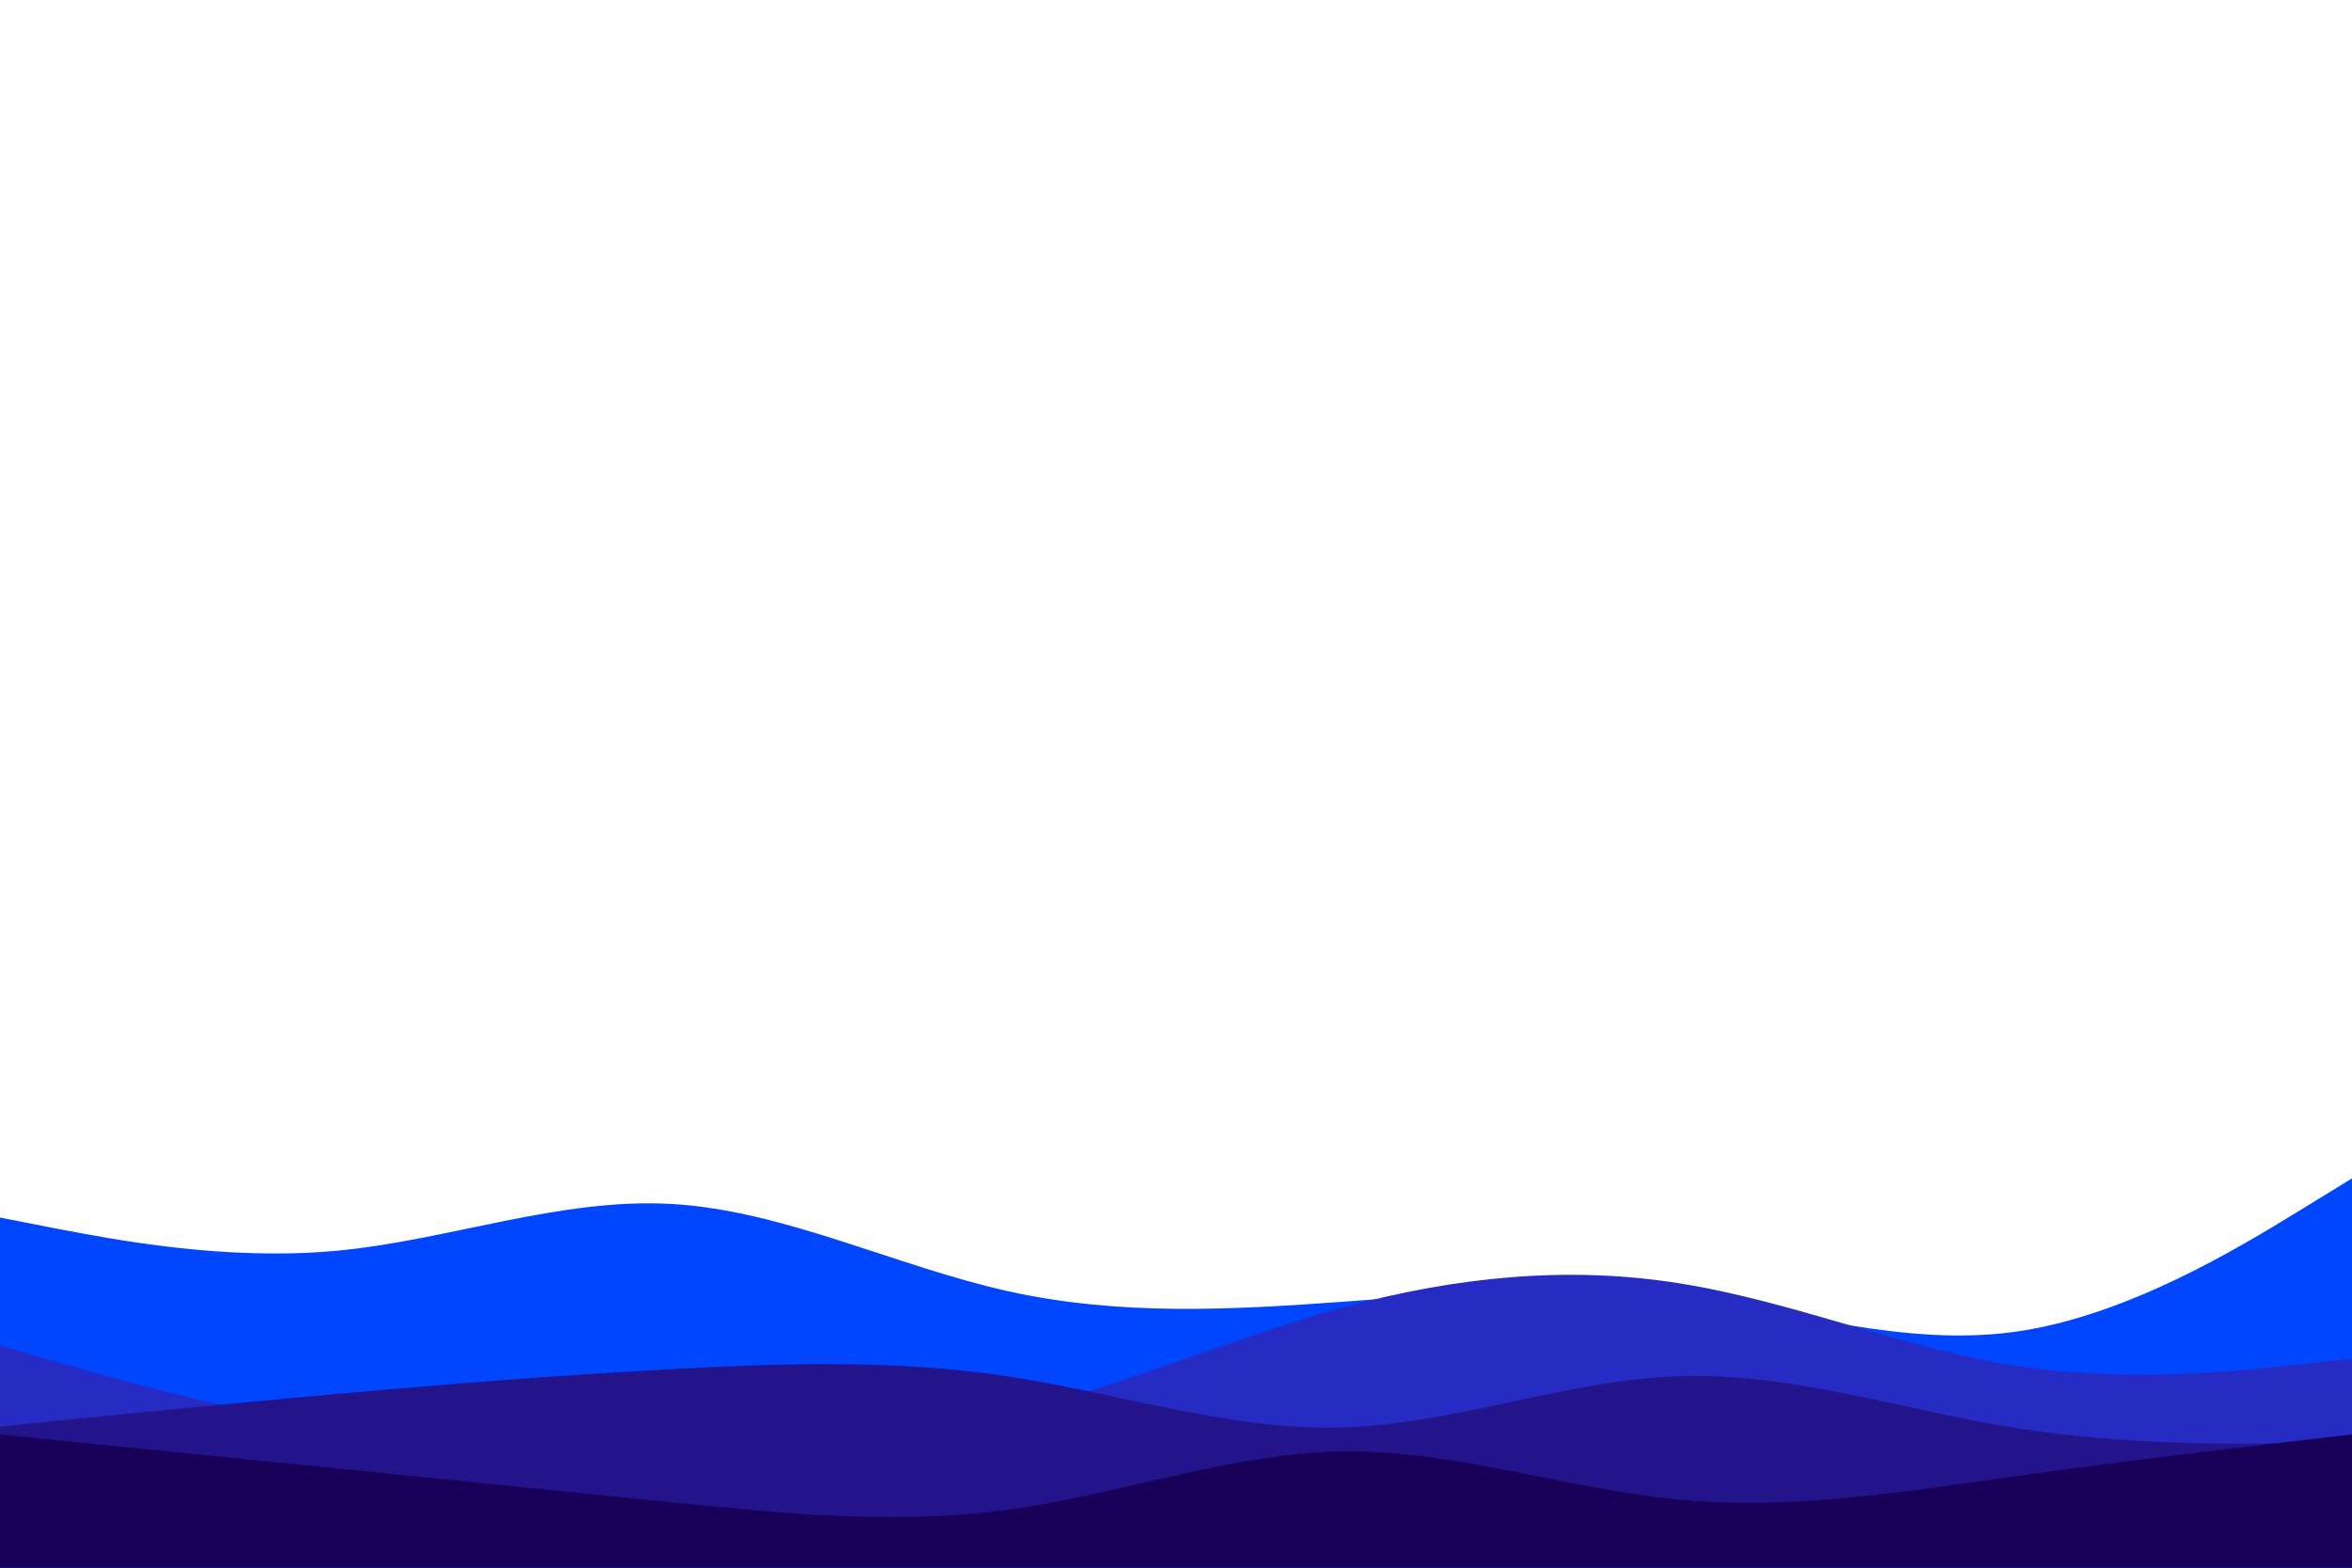 <svg id="visual" viewBox="0 0 900 600" width="900" height="600" xmlns="http://www.w3.org/2000/svg" xmlns:xlink="http://www.w3.org/1999/xlink" version="1.1"><path d="M0 466L21.5 470.2C43 474.3 86 482.7 128.8 478.7C171.7 474.7 214.3 458.3 257.2 460.8C300 463.3 343 484.7 385.8 494.2C428.7 503.7 471.3 501.3 514.2 498.2C557 495 600 491 642.8 496.2C685.7 501.3 728.3 515.7 771.2 509.7C814 503.7 857 477.3 878.5 464.2L900 451L900 601L878.5 601C857 601 814 601 771.2 601C728.3 601 685.7 601 642.8 601C600 601 557 601 514.2 601C471.3 601 428.7 601 385.8 601C343 601 300 601 257.2 601C214.3 601 171.7 601 128.8 601C86 601 43 601 21.5 601L0 601Z" fill="#0046ff"></path><path d="M0 515L21.5 521.2C43 527.3 86 539.7 128.8 545.8C171.7 552 214.3 552 257.2 551.7C300 551.3 343 550.7 385.8 540.8C428.7 531 471.3 512 514.2 500.3C557 488.7 600 484.3 642.8 491.2C685.7 498 728.3 516 771.2 522.7C814 529.3 857 524.7 878.5 522.3L900 520L900 601L878.5 601C857 601 814 601 771.2 601C728.3 601 685.7 601 642.8 601C600 601 557 601 514.2 601C471.3 601 428.7 601 385.8 601C343 601 300 601 257.2 601C214.3 601 171.7 601 128.8 601C86 601 43 601 21.5 601L0 601Z" fill="#262cc3"></path><path d="M0 546L21.5 543.8C43 541.7 86 537.3 128.8 533.5C171.7 529.7 214.3 526.3 257.2 524C300 521.7 343 520.3 385.8 526.8C428.7 533.3 471.3 547.7 514.2 546.3C557 545 600 528 642.8 526.7C685.7 525.3 728.3 539.7 771.2 546.5C814 553.3 857 552.7 878.5 552.3L900 552L900 601L878.5 601C857 601 814 601 771.2 601C728.3 601 685.7 601 642.8 601C600 601 557 601 514.2 601C471.3 601 428.7 601 385.8 601C343 601 300 601 257.2 601C214.3 601 171.7 601 128.8 601C86 601 43 601 21.5 601L0 601Z" fill="#24148c"></path><path d="M0 549L21.5 551.2C43 553.3 86 557.7 128.8 562C171.7 566.3 214.3 570.7 257.2 575C300 579.3 343 583.7 385.8 577.8C428.7 572 471.3 556 514.2 555.5C557 555 600 570 642.8 574C685.7 578 728.3 571 771.2 565C814 559 857 554 878.5 551.5L900 549L900 601L878.5 601C857 601 814 601 771.2 601C728.3 601 685.7 601 642.8 601C600 601 557 601 514.2 601C471.3 601 428.7 601 385.8 601C343 601 300 601 257.2 601C214.3 601 171.7 601 128.8 601C86 601 43 601 21.5 601L0 601Z" fill="#180059"></path></svg>